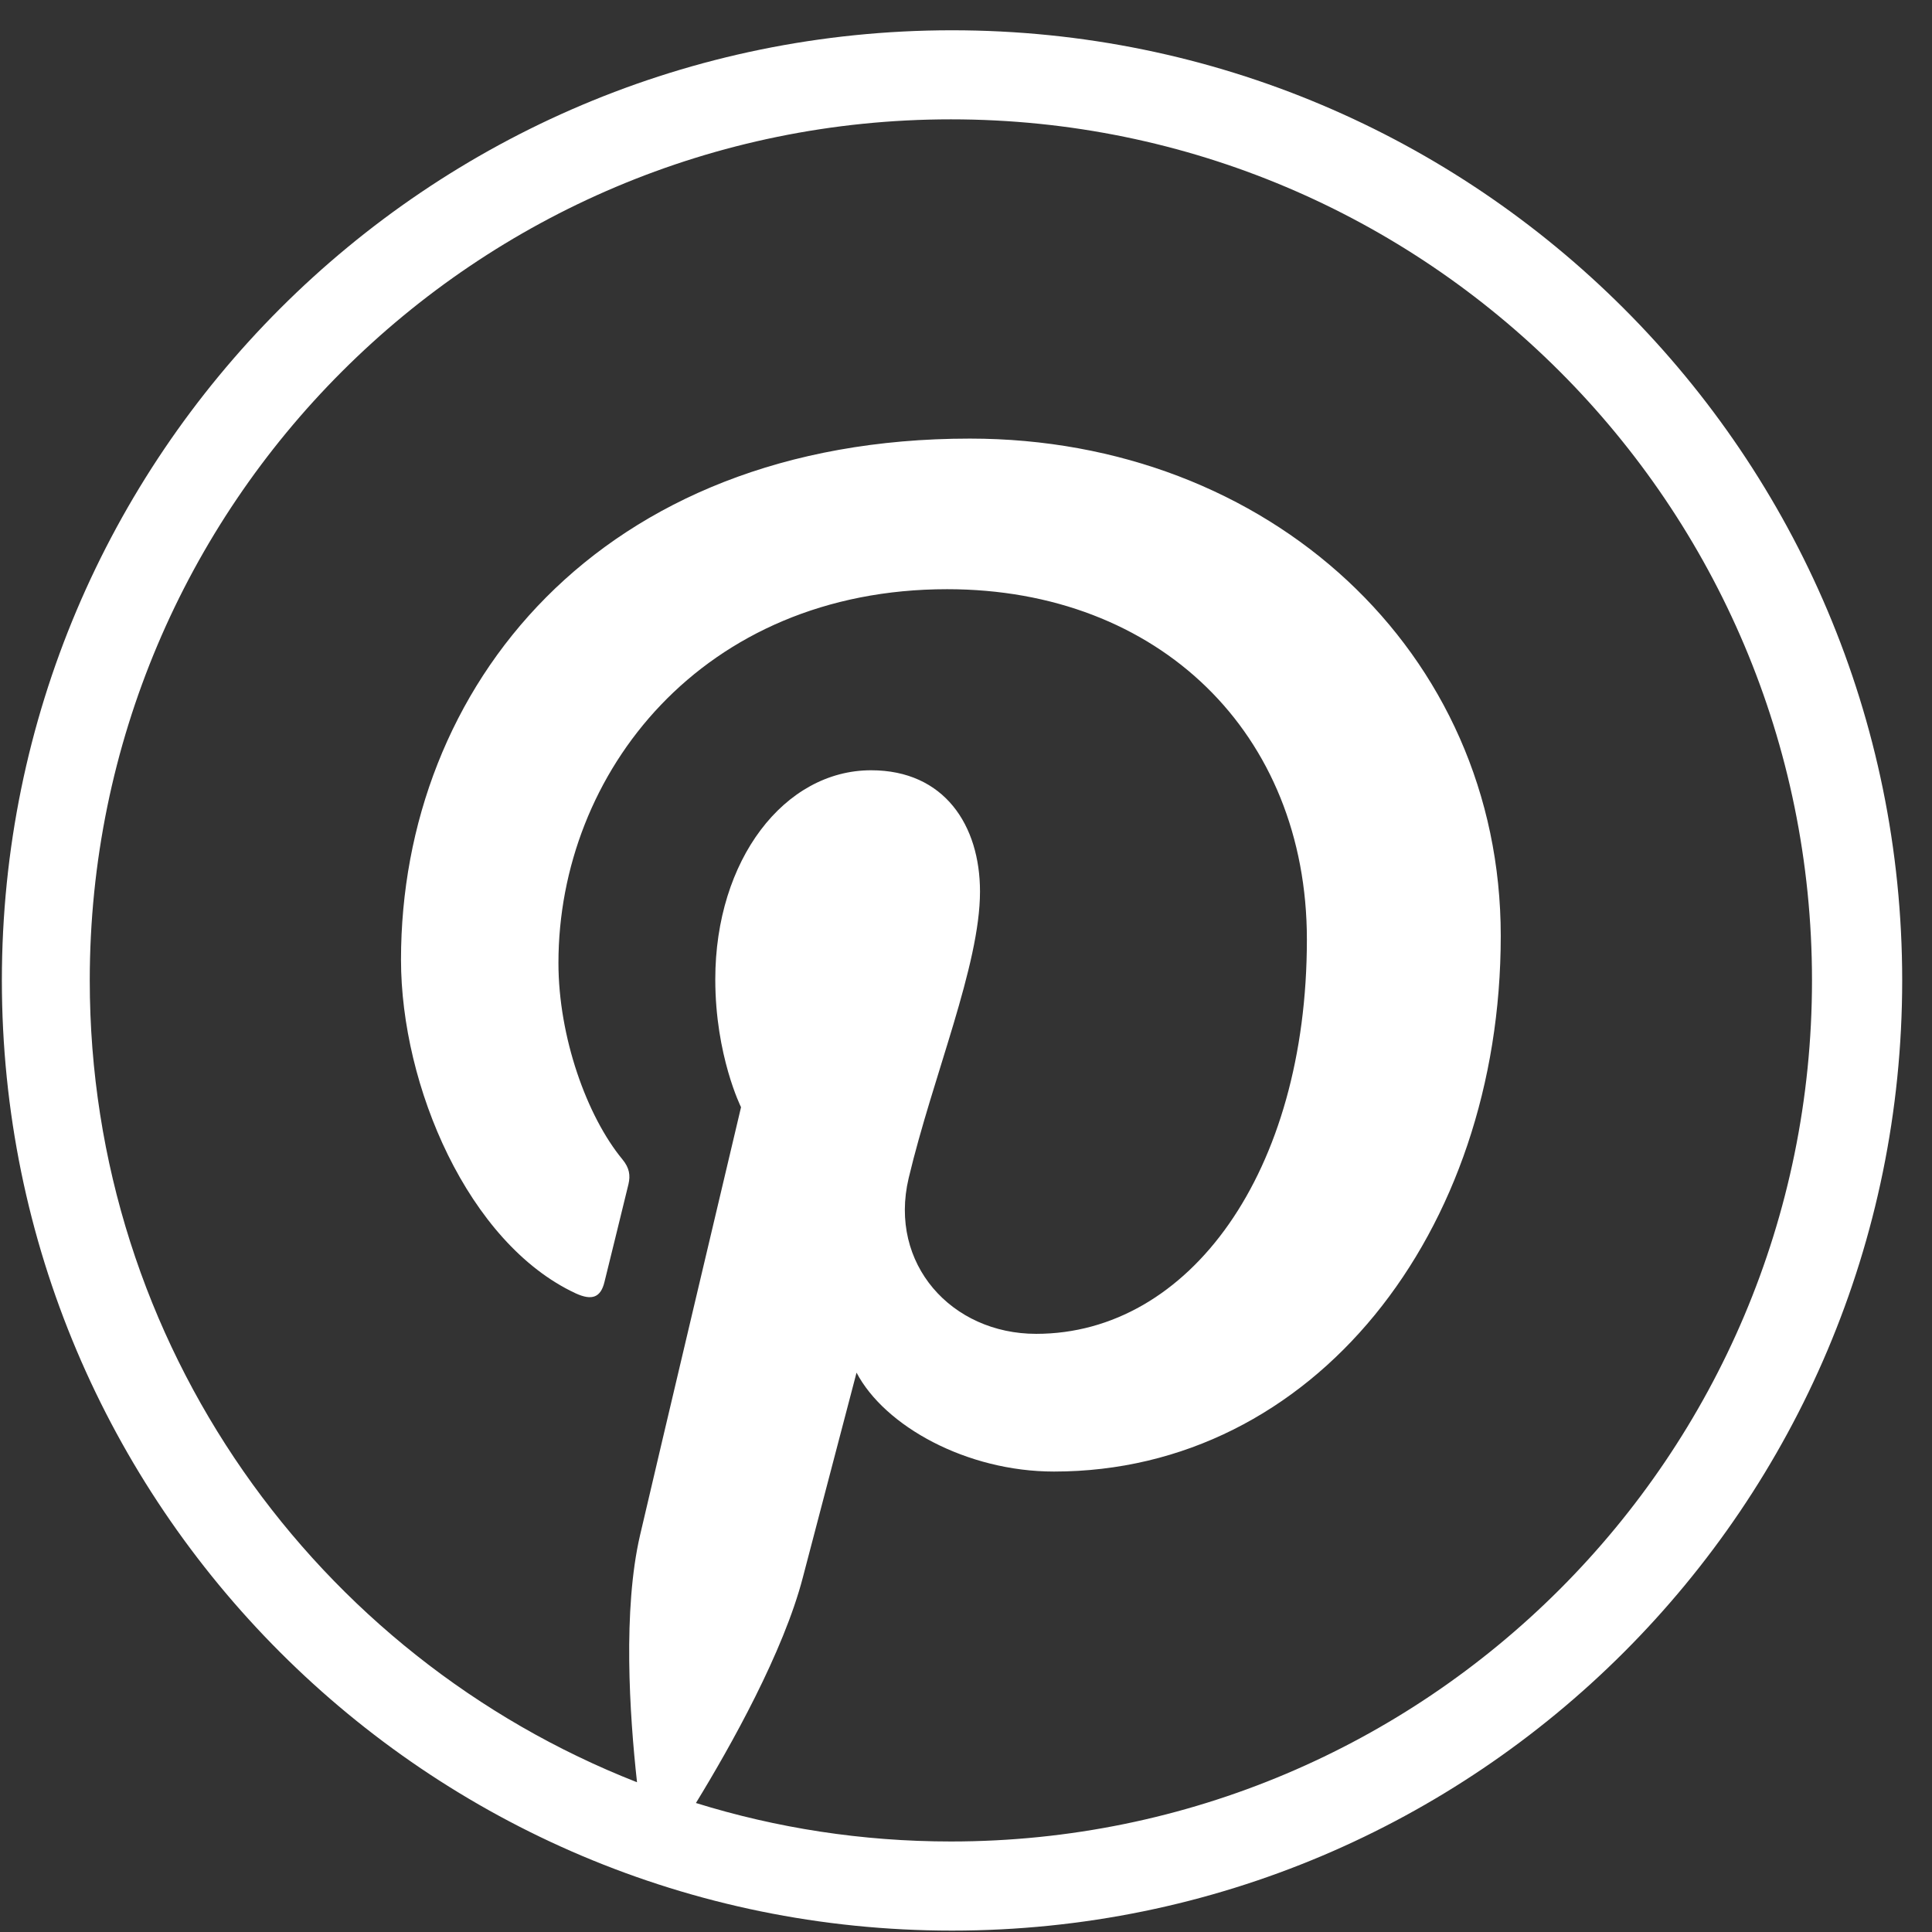 <svg width="61" height="61" viewBox="0 0 61 61" fill="none" xmlns="http://www.w3.org/2000/svg">
<rect x="0" y="0" width="61" height="61" fill="#333333" stroke="none"/>
<path fill-rule="evenodd" clip-rule="evenodd" d="M30.058 60.956C13.487 60.956 0.059 47.522 0.059 30.954C0.059 14.387 13.487 0.956 30.058 0.956C46.627 0.956 60.059 14.387 60.059 30.954C60.059 47.522 46.627 60.956 30.058 60.956ZM2.834 30.955C2.834 42.471 10 52.31 20.113 56.272C19.875 54.122 19.663 50.822 20.209 48.47C20.701 46.349 23.397 34.958 23.397 34.958C23.397 34.958 22.584 33.329 22.584 30.923C22.584 27.141 24.772 24.32 27.503 24.32C29.82 24.32 30.942 26.061 30.942 28.15C30.942 30.483 29.457 33.969 28.689 37.201C28.05 39.91 30.048 42.114 32.715 42.114C37.548 42.114 41.263 37.018 41.263 29.663C41.263 23.153 36.587 18.603 29.907 18.603C22.172 18.603 17.632 24.406 17.632 30.402C17.632 32.738 18.528 35.244 19.653 36.607C19.875 36.877 19.907 37.111 19.843 37.388C19.637 38.246 19.178 40.093 19.087 40.469C18.969 40.967 18.692 41.073 18.175 40.835C14.782 39.254 12.661 34.287 12.661 30.302C12.661 21.727 18.892 13.848 30.623 13.848C40.055 13.848 47.384 20.57 47.384 29.55C47.384 38.92 41.475 46.462 33.278 46.462C30.521 46.462 27.931 45.029 27.044 43.339C27.044 43.339 25.681 48.528 25.35 49.8C24.737 52.162 23.078 55.121 21.973 56.927C24.515 57.717 27.217 58.142 30.023 58.142C45.039 58.142 57.211 45.97 57.211 30.955C57.211 15.936 45.039 3.768 30.023 3.768C15.007 3.768 2.834 15.936 2.834 30.955Z" fill="white"/>
</svg>
